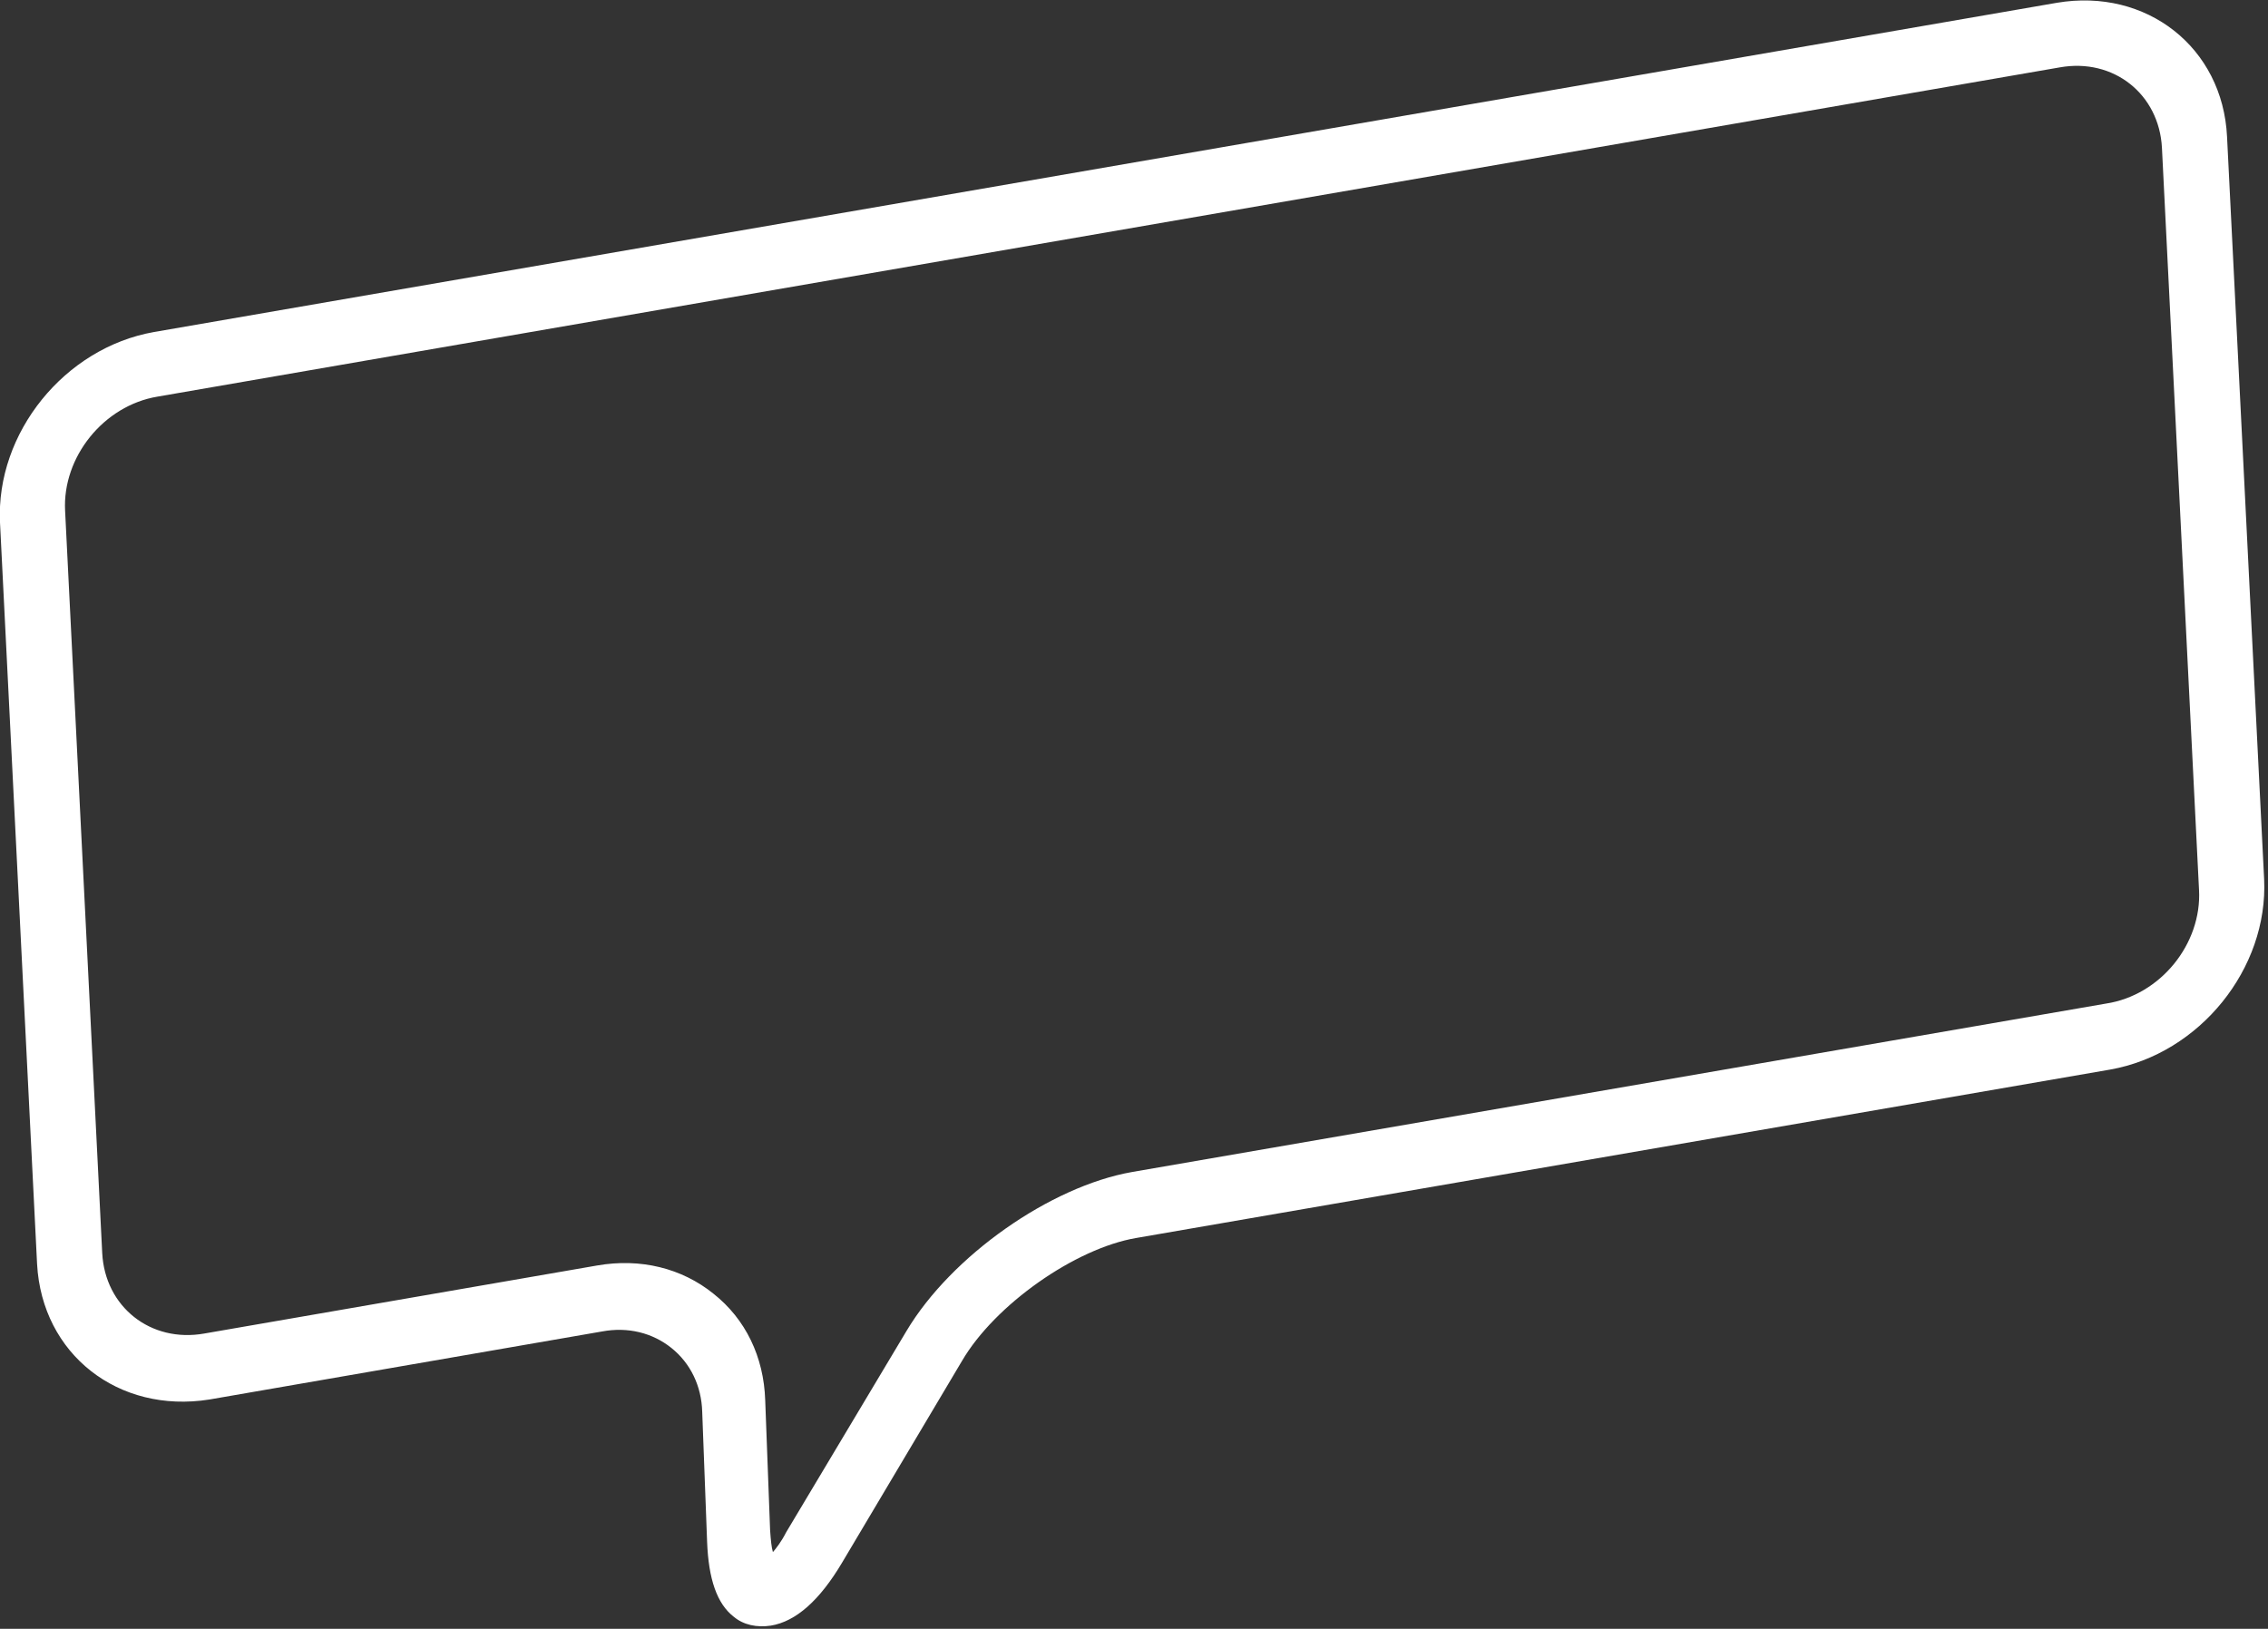 <svg width="71" height="51" viewBox="0 0 71 51" fill="#E5E5E5" xmlns="http://www.w3.org/2000/svg">
<rect x="0" y="0" width="71" height="51" fill="#333333" stroke="none"/>
<path d="M64.392 0.087C67.197 -0.387 69.586 1.486 69.718 4.284L70.879 27.528C71.011 30.326 68.863 32.995 66.058 33.49L35.571 38.763C33.664 39.086 31.144 40.85 30.114 42.615L26.366 48.921C25.665 50.105 24.919 50.772 24.13 50.901C23.692 50.966 23.276 50.88 22.969 50.622C22.443 50.213 22.18 49.438 22.136 48.276L21.983 44.208C21.961 43.39 21.61 42.68 21.018 42.206C20.426 41.733 19.659 41.539 18.848 41.69L6.553 43.821C3.704 44.273 1.315 42.4 1.161 39.581L-0 16.358C-0.132 13.56 2.016 10.891 4.821 10.396L64.392 0.087ZM68.841 27.872L67.68 4.628C67.592 2.949 66.167 1.809 64.48 2.11L4.931 12.419C3.243 12.699 1.95 14.313 2.038 15.992L3.2 39.236C3.287 40.915 4.712 42.056 6.4 41.754L18.695 39.624C20.054 39.387 21.347 39.71 22.333 40.506C23.341 41.302 23.911 42.486 23.955 43.842L24.108 47.91C24.13 48.233 24.152 48.448 24.196 48.599C24.306 48.469 24.459 48.276 24.613 47.974L28.382 41.668C29.785 39.322 32.875 37.149 35.44 36.697L65.926 31.424C67.636 31.165 68.929 29.551 68.841 27.872Z" fill="white"/>
</svg>
